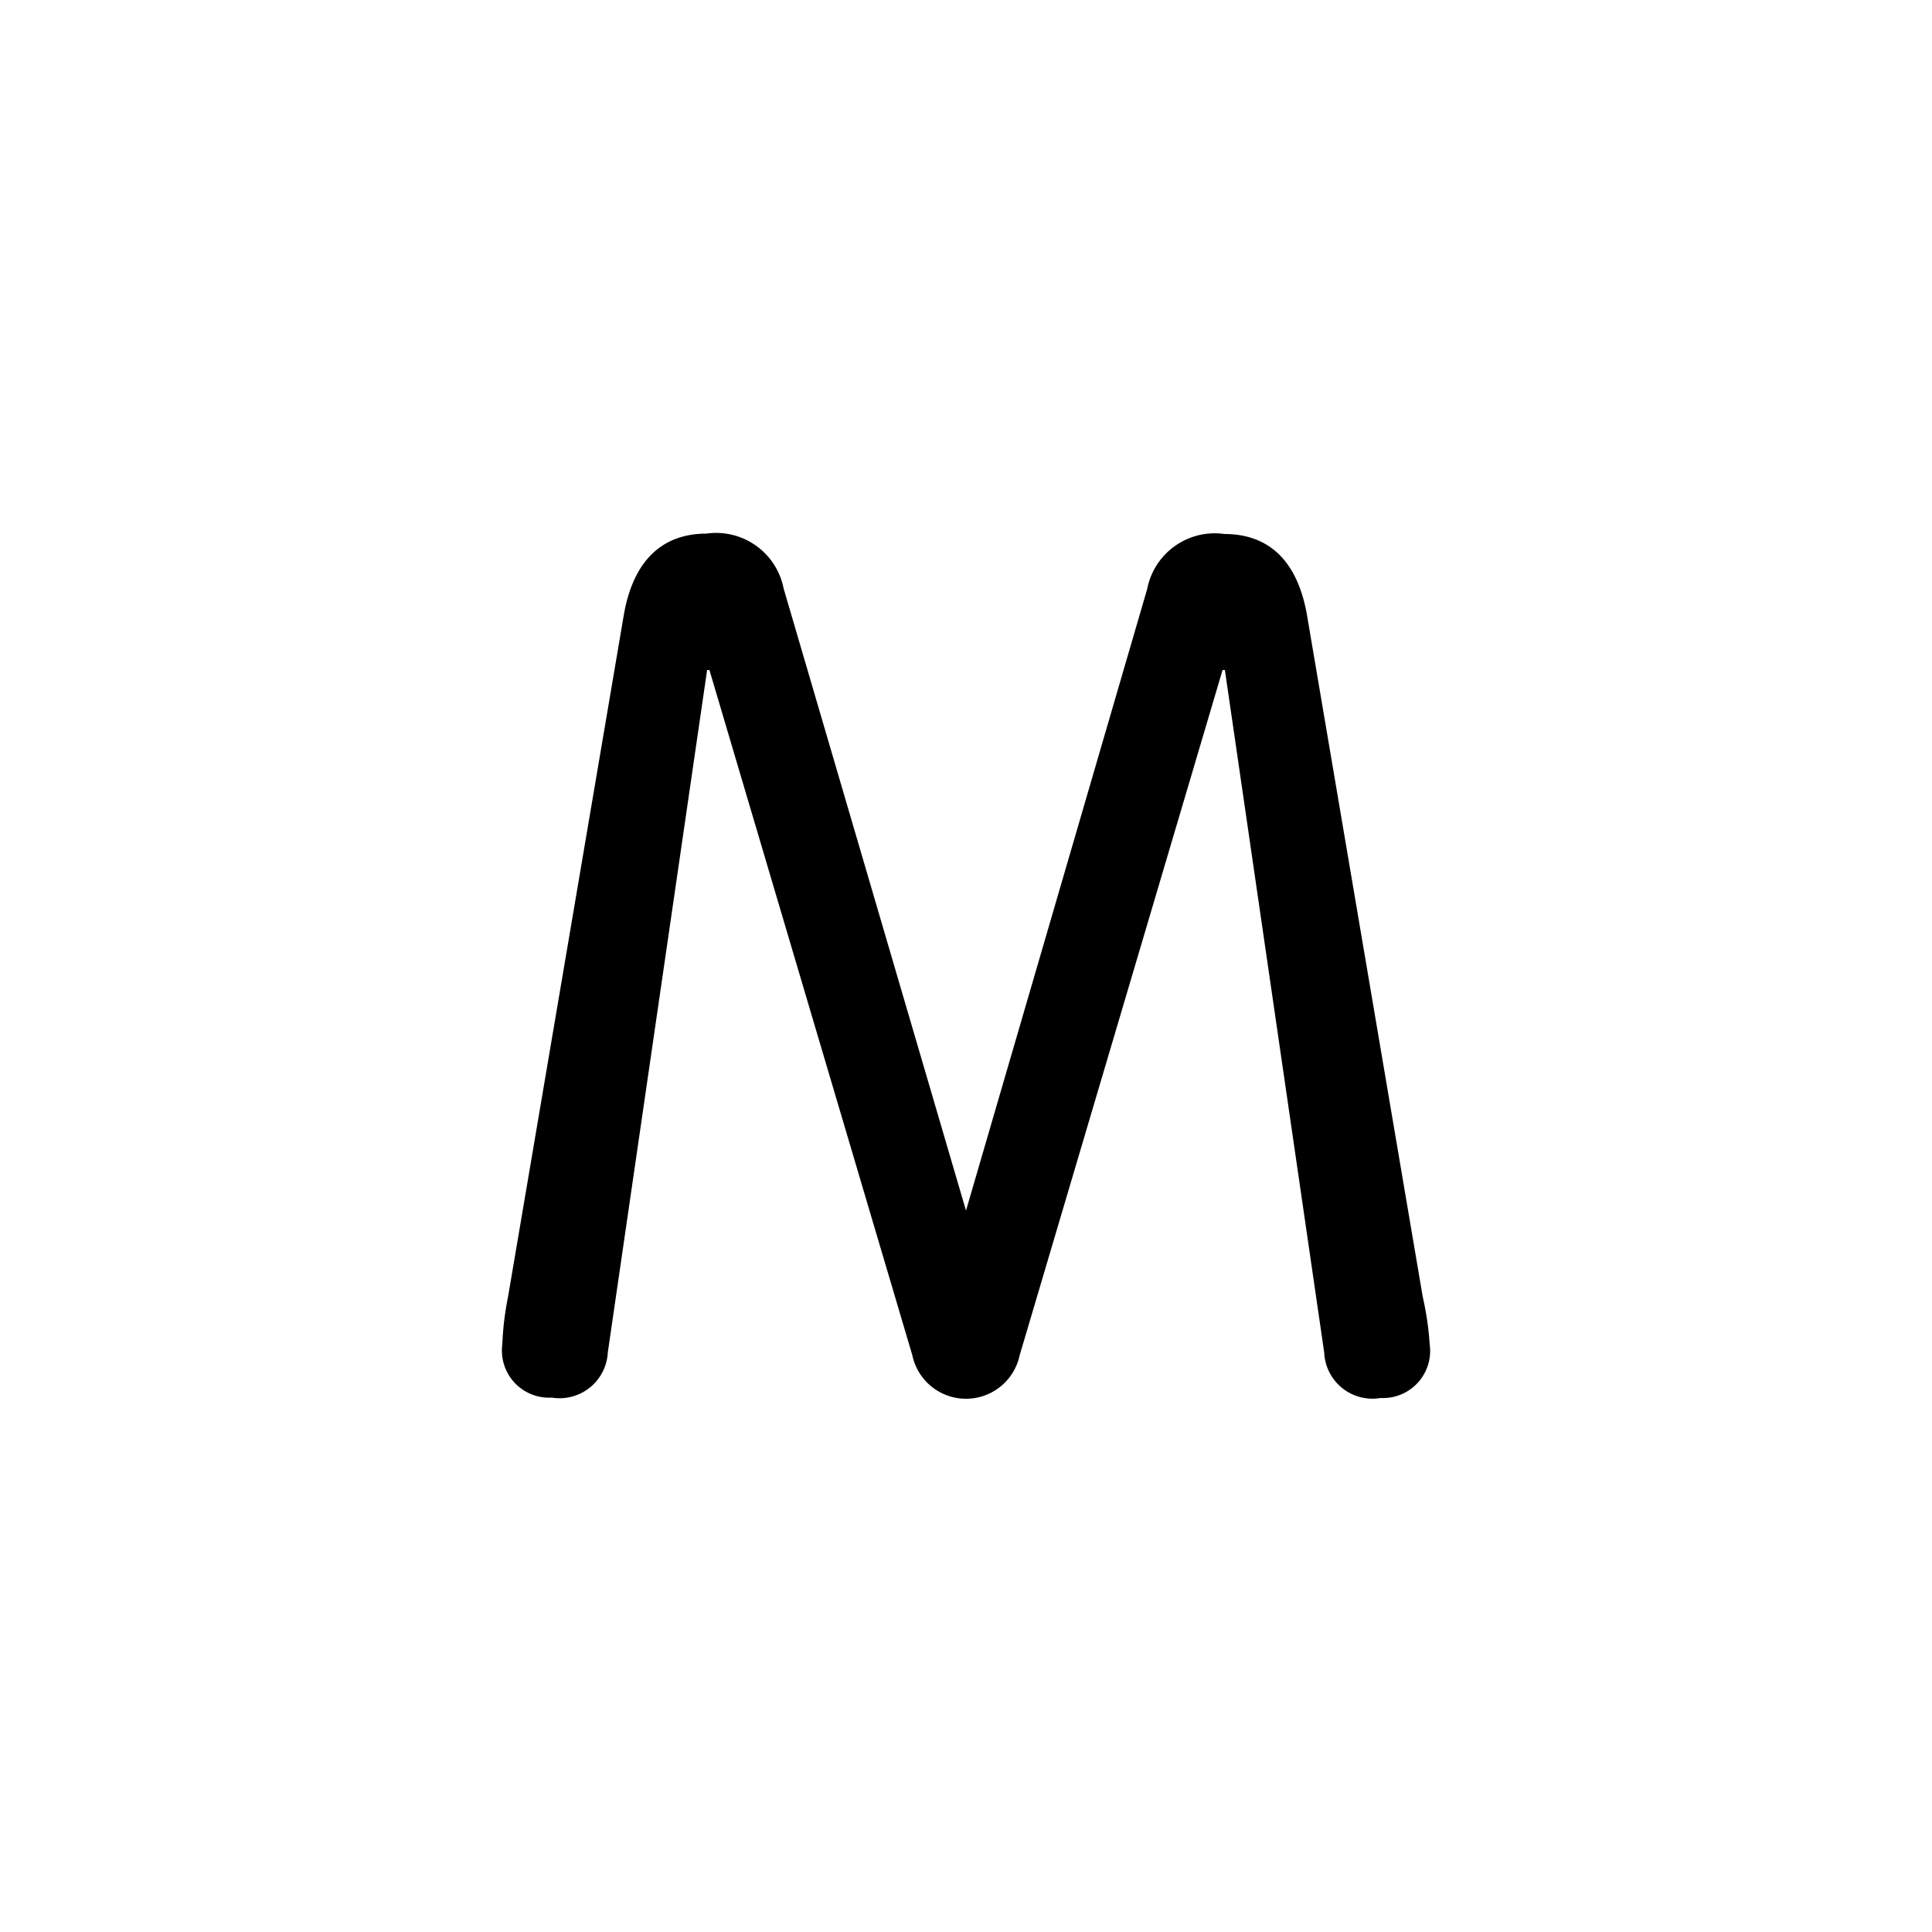 <svg id="Lager_1" data-name="Lager 1" xmlns="http://www.w3.org/2000/svg" viewBox="0 0 50 50"><title>track_mute</title><path d="M15.73,35a1.25,1.25,0,0,1-1.45,1.17A1.22,1.22,0,0,1,13,34.79a7.76,7.76,0,0,1,.15-1.24l3-17.67c.28-1.54,1.14-2.07,2.13-2.07a1.78,1.78,0,0,1,2,1.42L25,31.33H25l4.69-16.09a1.78,1.78,0,0,1,2-1.42c1,0,1.85.53,2.13,2.07l3,17.67A7.76,7.76,0,0,1,37,34.79a1.22,1.22,0,0,1-1.27,1.39A1.25,1.25,0,0,1,34.27,35L31.7,17.34h-.06L26.39,35.07a1.42,1.42,0,0,1-2.78,0L18.36,17.34H18.3Z"/></svg>